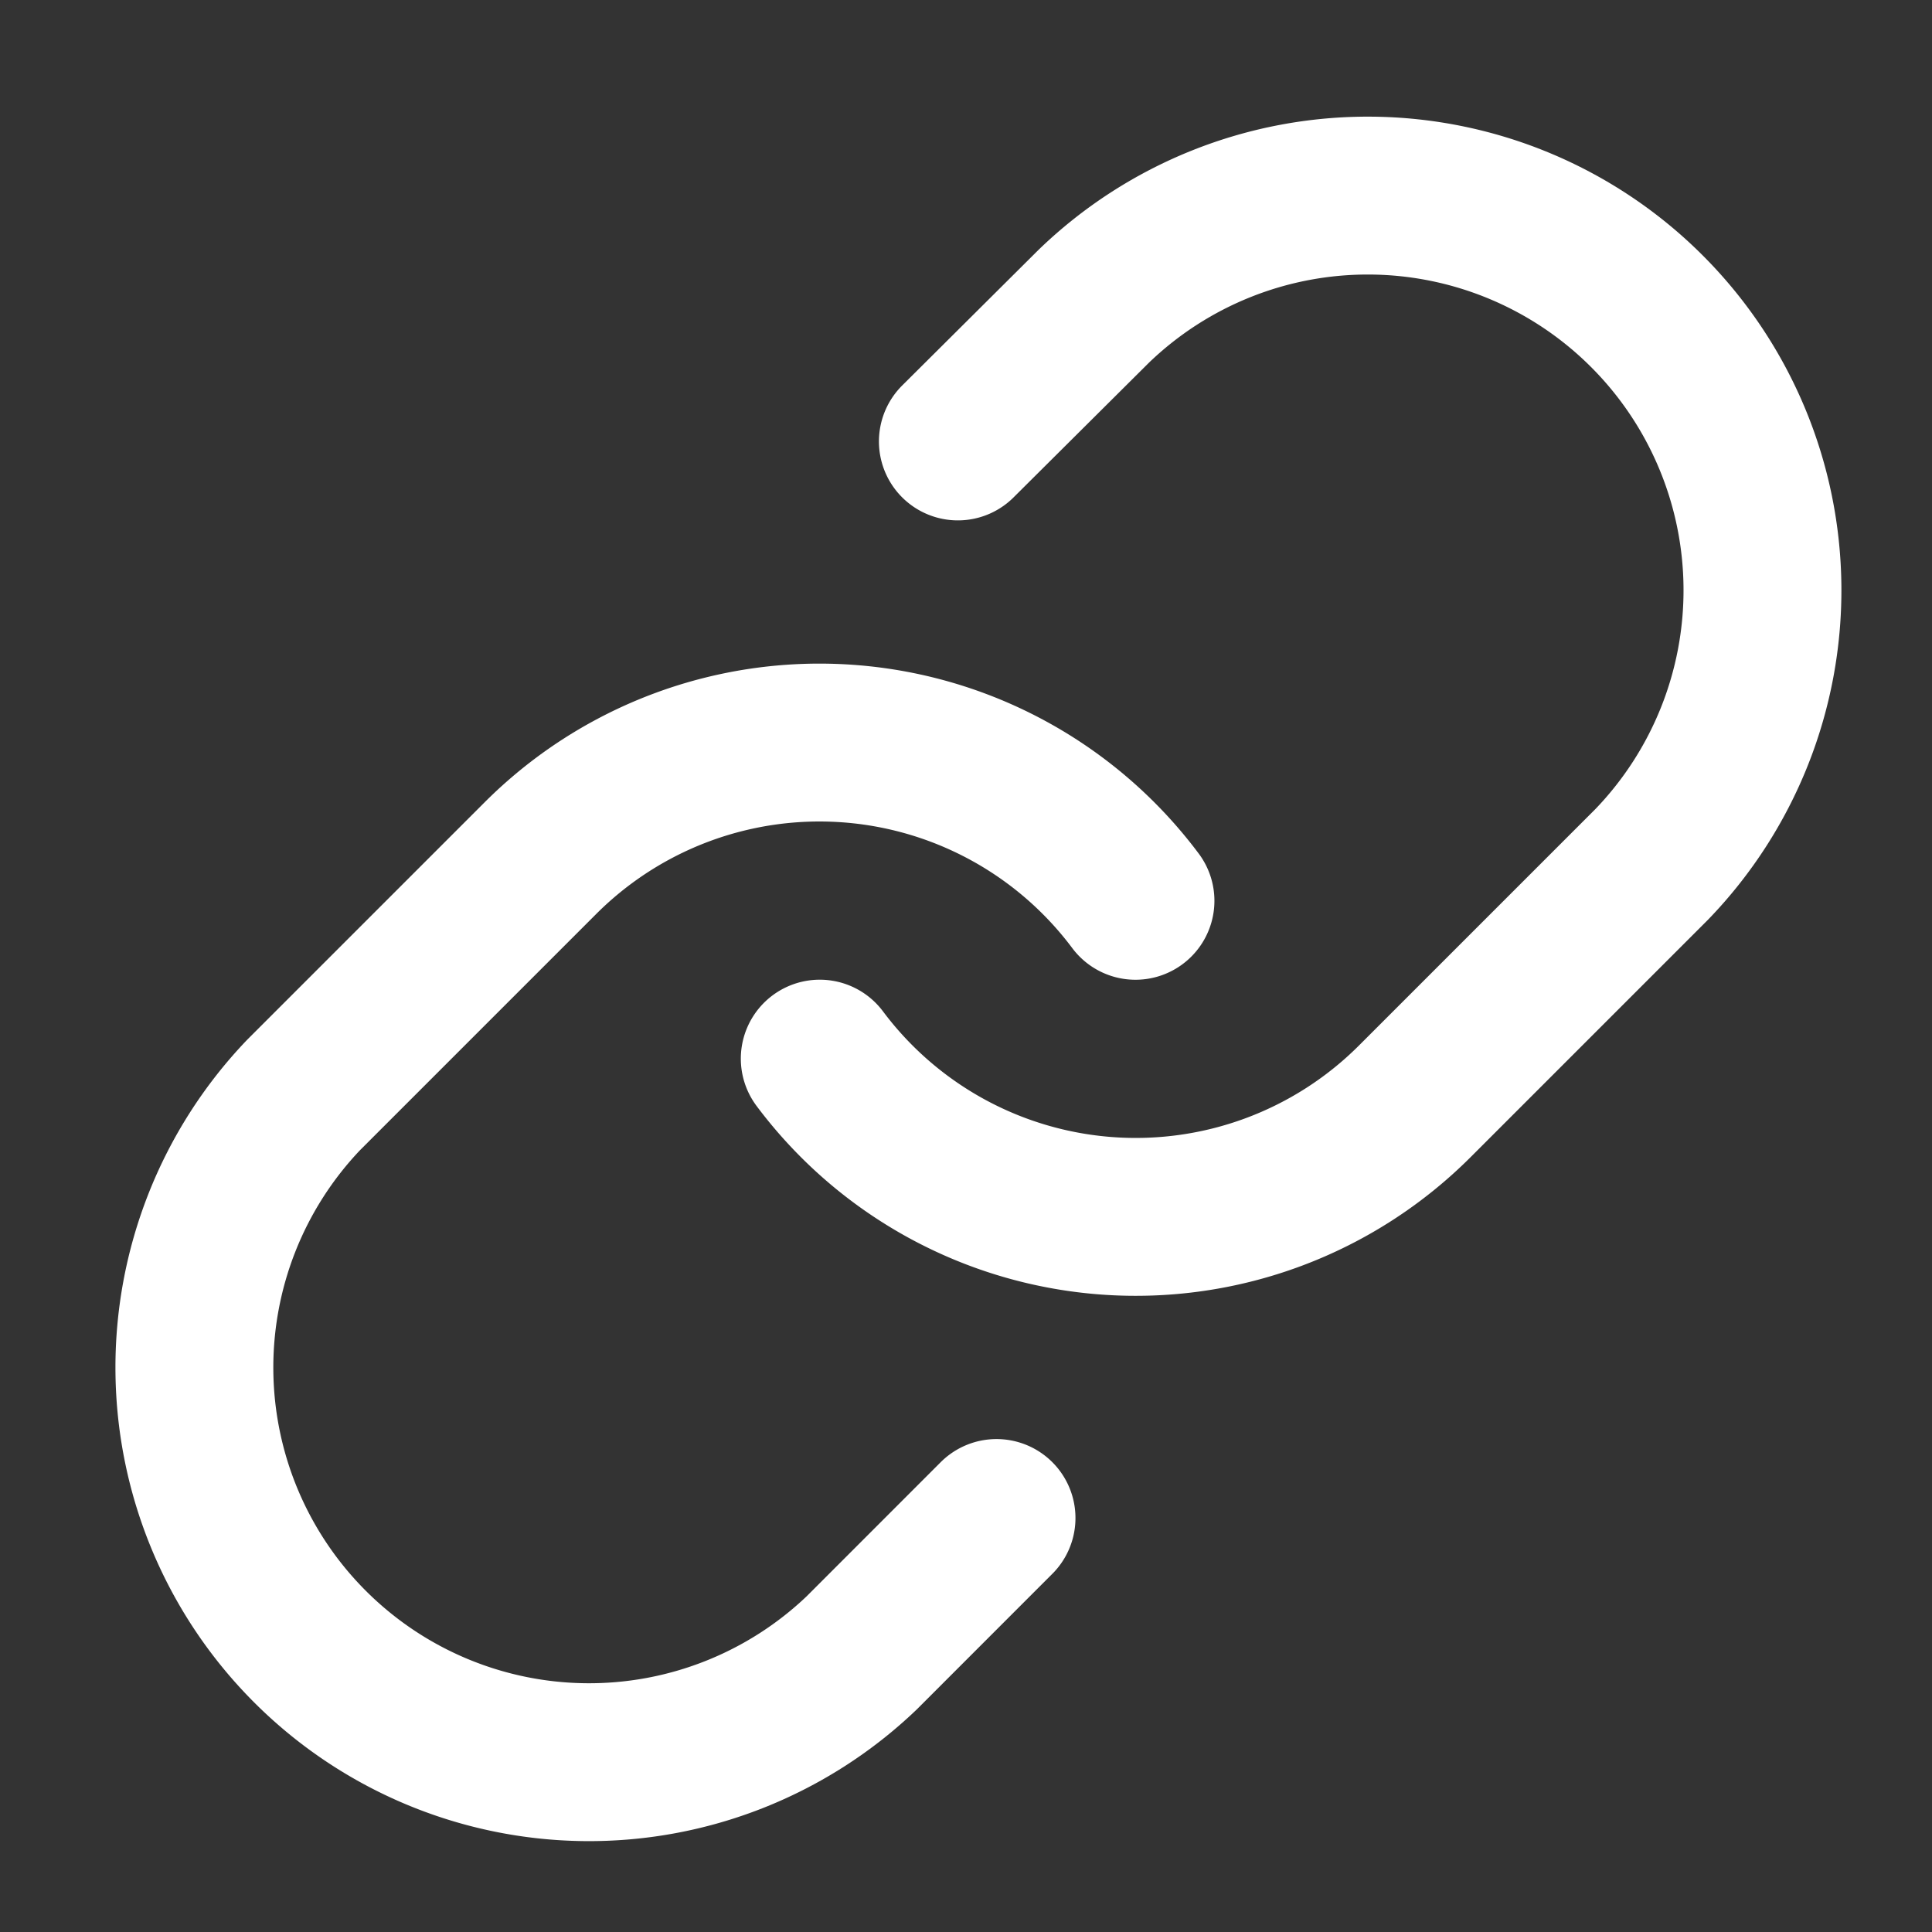 <svg xmlns="http://www.w3.org/2000/svg" width="39" height="39" fill="none"><rect width="100%" height="100%" fill="#333333" stroke="none"/><path stroke="#fff" stroke-linecap="round" stroke-linejoin="round" stroke-width="3.187" d="M16.548 21.37a7.965 7.965 0 0 0 5.81 3.174 7.966 7.966 0 0 0 6.203-2.314l4.78-4.78a7.966 7.966 0 0 0-.097-11.168 7.966 7.966 0 0 0-11.168-.097L19.336 8.911m3.585 9.273a7.966 7.966 0 0 0-12.013-.86l-4.78 4.78A7.967 7.967 0 0 0 17.392 33.368l2.724-2.725"/></svg>